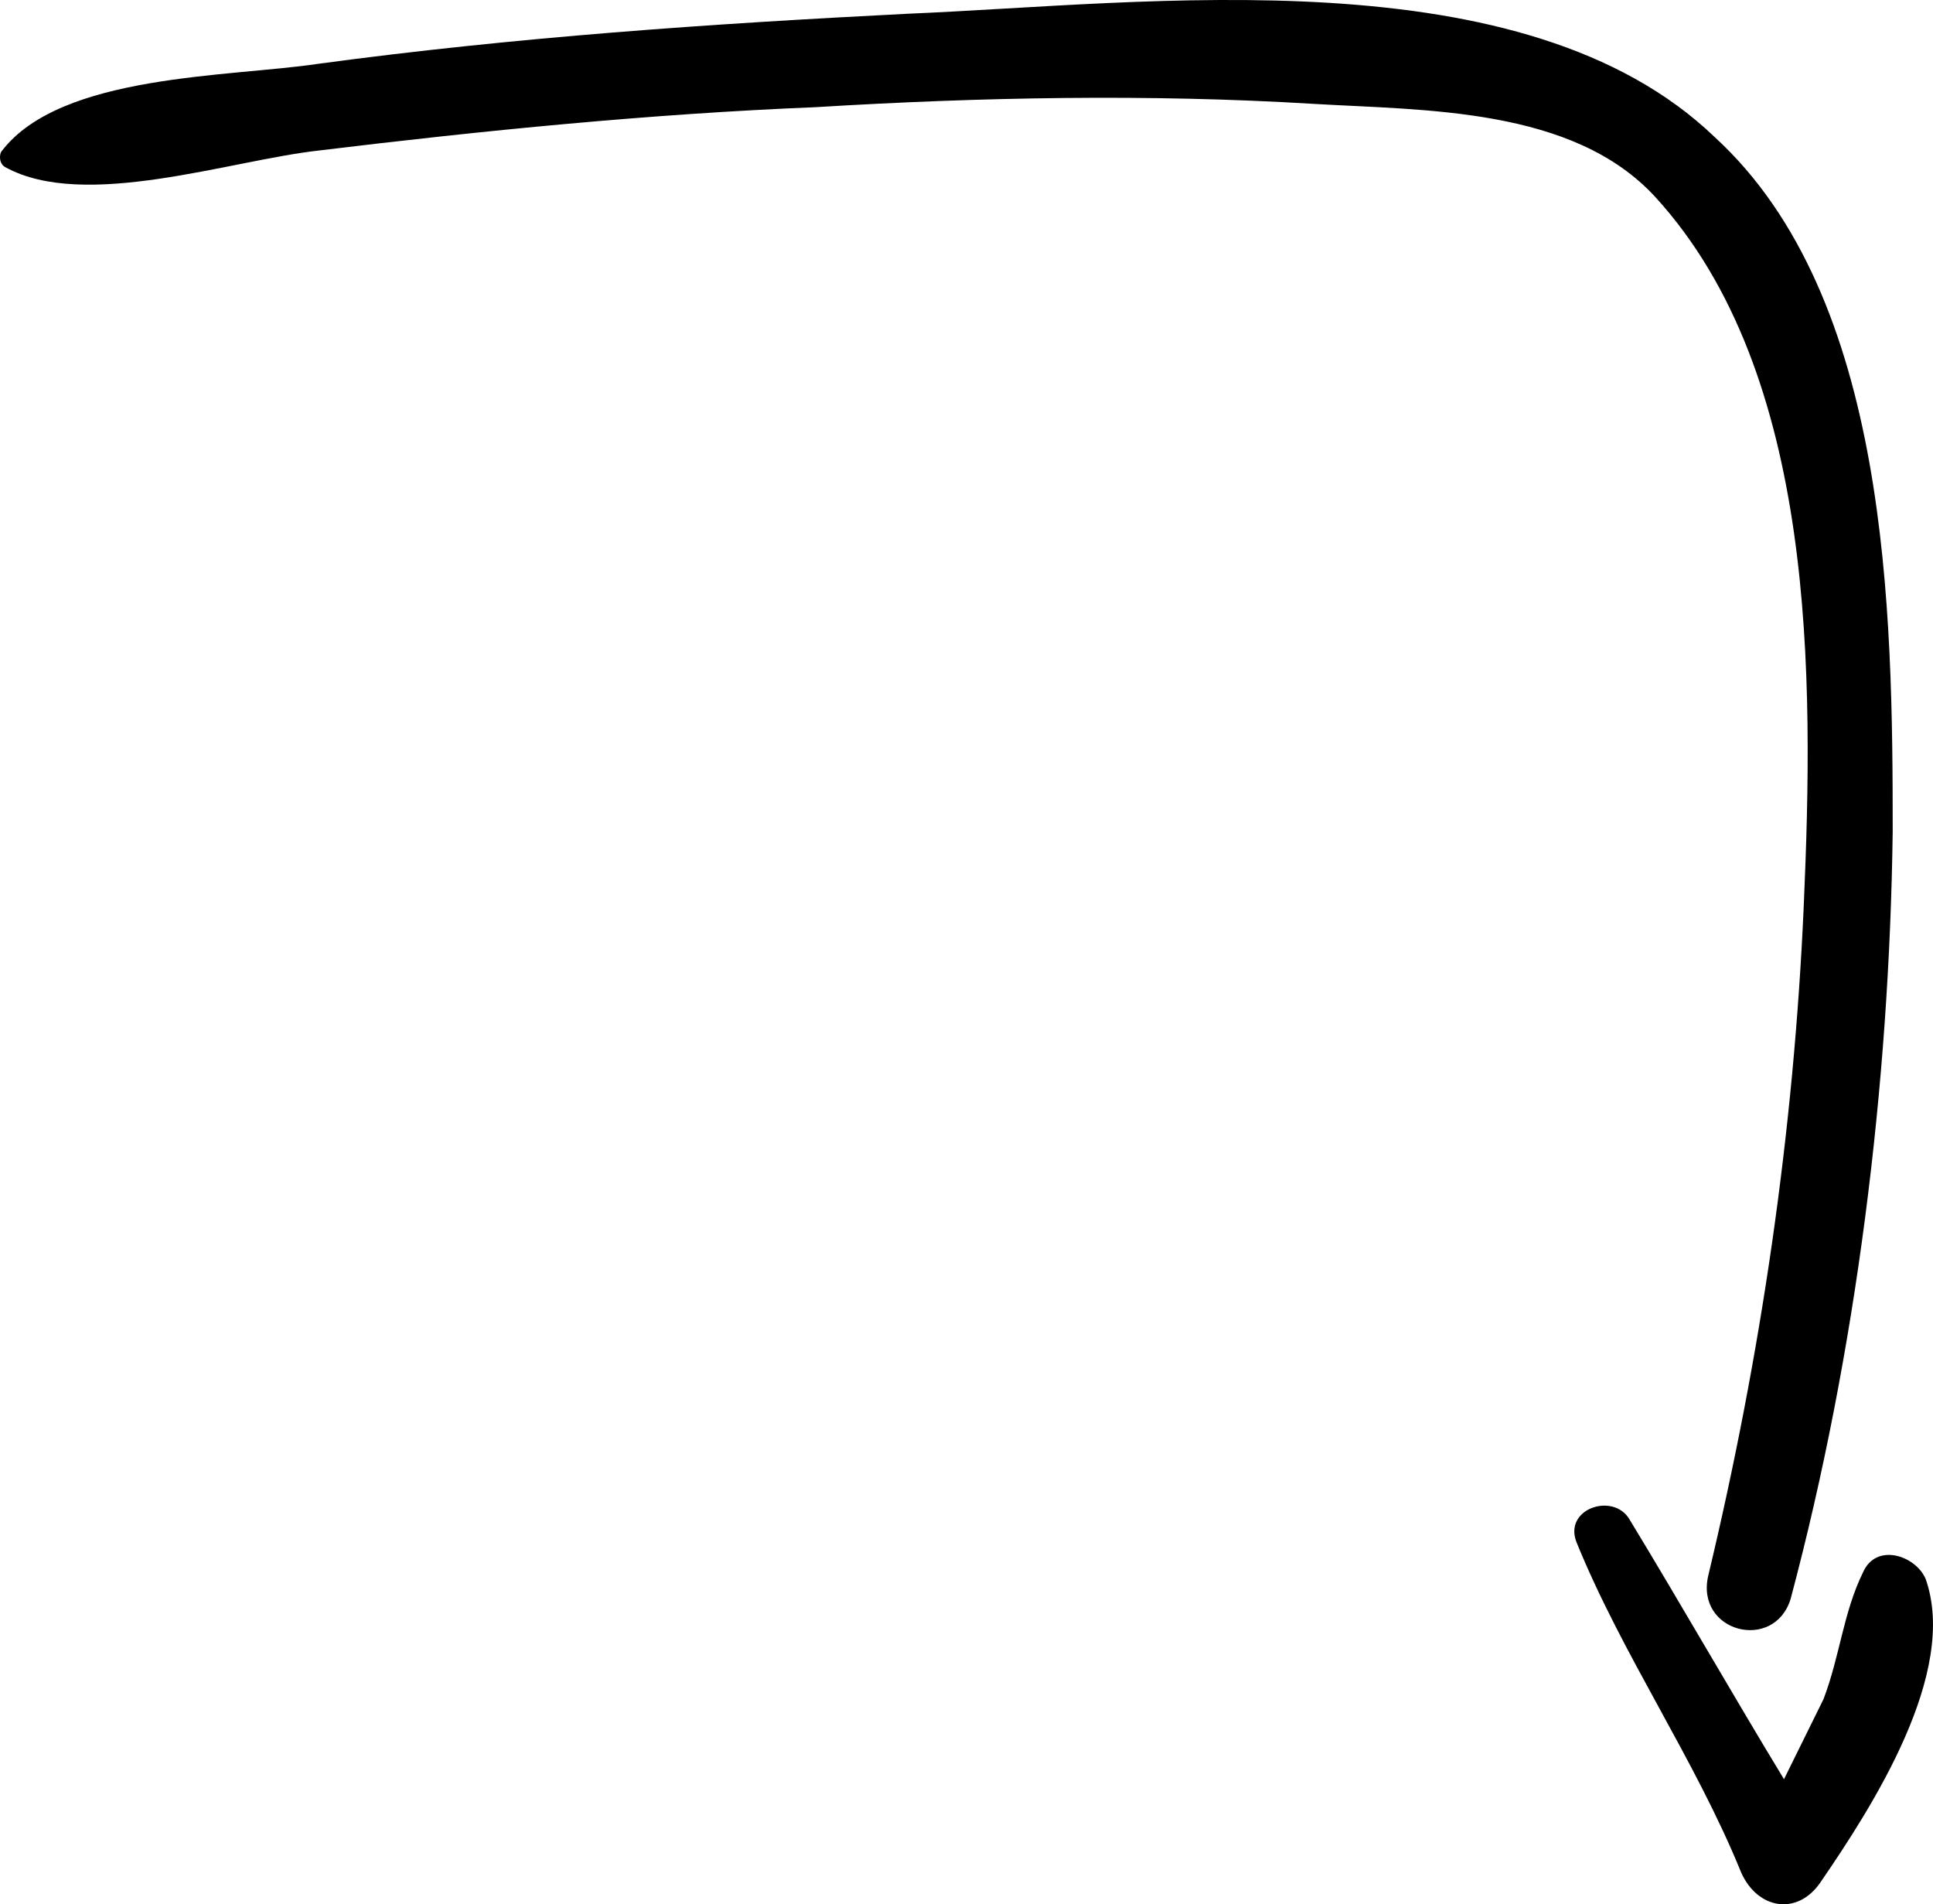 <?xml version="1.0" encoding="UTF-8" standalone="no"?>
<!-- Generator: Adobe Illustrator 16.0.0, SVG Export Plug-In . SVG Version: 6.00 Build 0)  -->

<svg
   xmlns="http://www.w3.org/2000/svg"
   version="1.1"
   id="Layer_1"
   x="0px"
   y="0px"
   width="66.005"
   height="65.011"
   viewBox="0 0 66.005 65.011"
   xml:space="preserve">
   <path d="m 64.629,28.383 c -0.113,8.659 -1.237,17.773 -3.486,26.205 -0.563,1.823 -3.262,1.139 -2.812,-0.798 1.8,-7.52 2.924,-15.153 3.262,-22.9 0.337,-7.748 0.45,-18.116 -5.061,-24.154 -2.813,-3.077 -7.873,-2.963 -11.698,-3.191 -5.623,-0.342 -11.358,-0.228 -16.982,0.114 -5.623,0.228 -11.359,0.798 -16.982,1.482 -3.037,0.341 -7.985,2.05 -10.684,0.569 -0.225,-0.114 -0.225,-0.456 -0.113,-0.569 2.024,-2.621 7.76,-2.507 10.797,-2.963 6.748,-0.911 13.384,-1.367 20.132,-1.709 8.21,-0.341 21.031,-2.051 27.554,4.216 5.96,5.468 6.073,16.178 6.073,23.698 z m -2.474,35.889 c -0.788,1.139 -2.137,0.911 -2.699,-0.342 -1.575,-3.874 -4.049,-7.405 -5.624,-11.279 -0.45,-1.139 1.237,-1.709 1.799,-0.797 1.8,2.962 3.486,5.925 5.286,8.887 0.45,-0.911 0.9,-1.823 1.35,-2.734 0.563,-1.481 0.675,-2.962 1.35,-4.33 0.45,-1.025 1.799,-0.57 2.137,0.228 1.124,3.19 -1.8,7.747 -3.599,10.367 z"/>
</svg>
